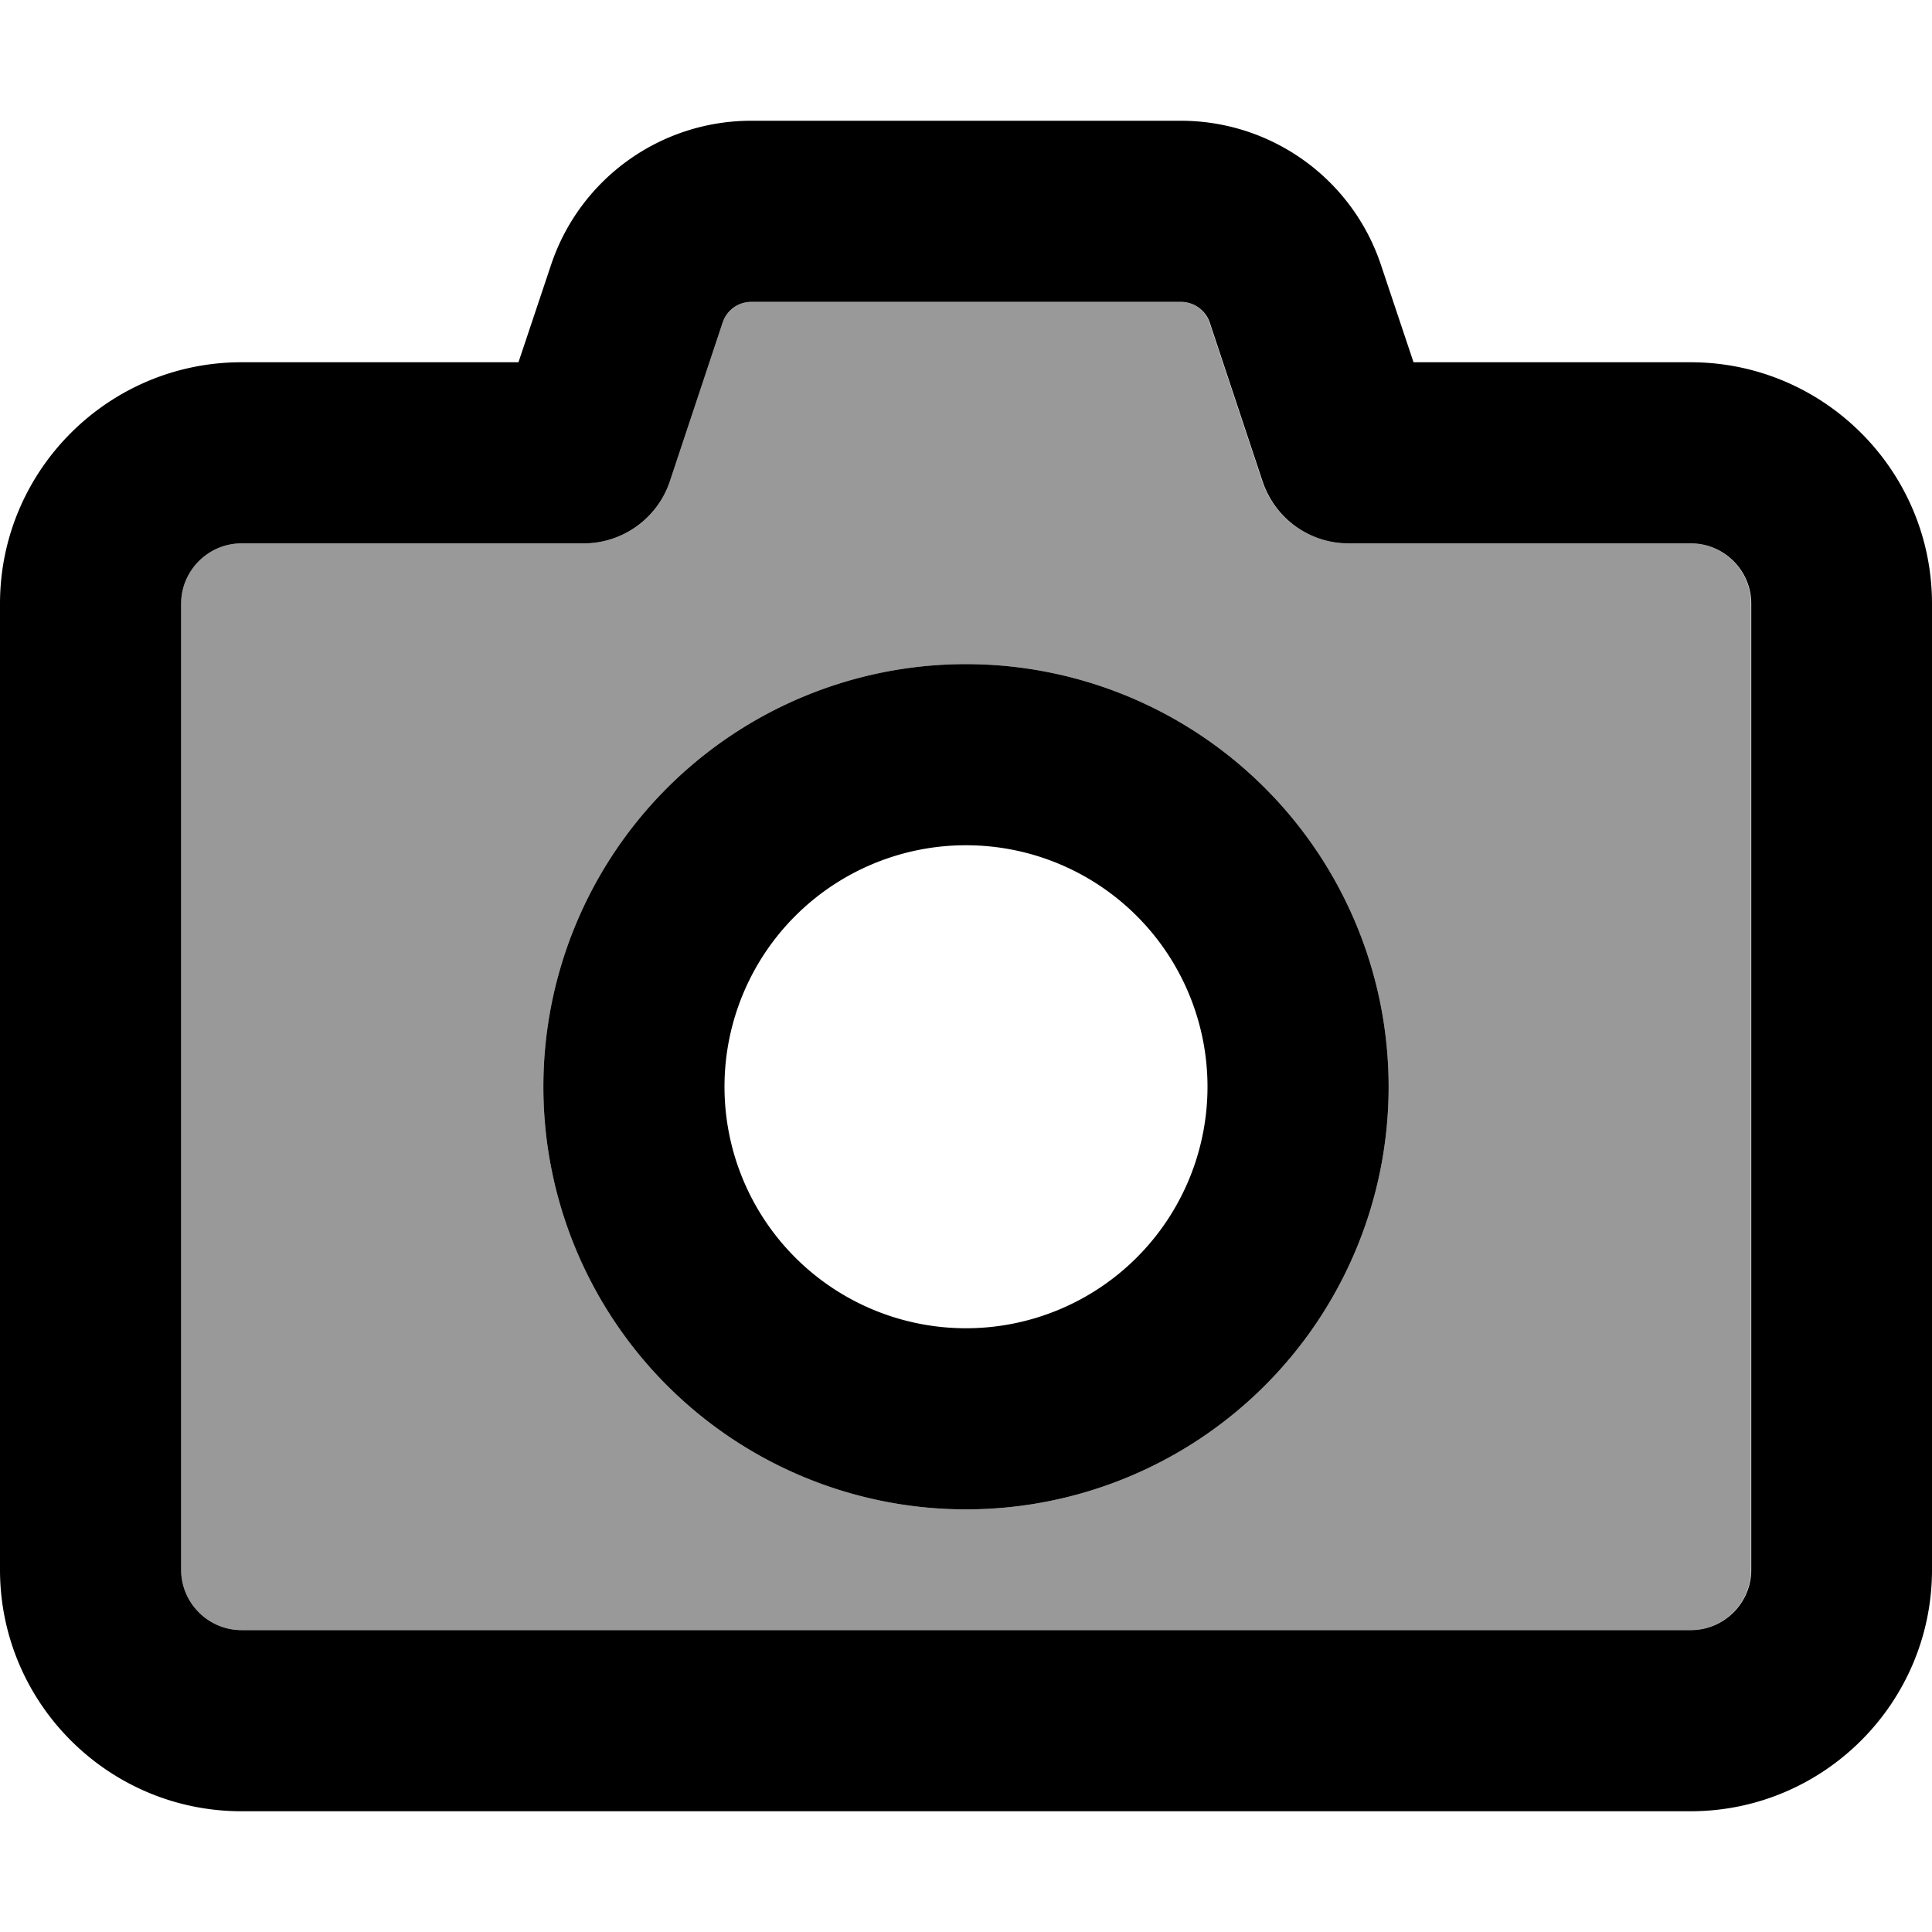 <svg xmlns="http://www.w3.org/2000/svg" viewBox="0 0 512 512"><!--! Font Awesome Pro 6.7.1 by @fontawesome - https://fontawesome.com License - https://fontawesome.com/license (Commercial License) Copyright 2024 Fonticons, Inc. --><defs><style>.fa-secondary{opacity:.4}</style></defs><path class="fa-secondary" d="M48 160l0 256c0 8.8 7.2 16 16 16l384 0c8.8 0 16-7.2 16-16l0-256c0-8.8-7.2-16-16-16l-90.7 0c-10.3 0-19.5-6.6-22.8-16.4l-14-42.1c-1.1-3.3-4.1-5.5-7.6-5.5L199.1 80c-3.4 0-6.5 2.2-7.6 5.5l-14 42.1c-3.3 9.8-12.4 16.4-22.8 16.4L64 144c-8.8 0-16 7.2-16 16zM368 288a112 112 0 1 1 -224 0 112 112 0 1 1 224 0z"/><path class="fa-primary" d="M199.1 32c-24.1 0-45.5 15.4-53.1 38.3l22.8 7.6-22.8-7.6L137.4 96 64 96C28.7 96 0 124.7 0 160L0 416c0 35.3 28.7 64 64 64l384 0c35.3 0 64-28.7 64-64l0-256c0-35.3-28.7-64-64-64l-73.4 0-8.6-25.7C358.4 47.4 337 32 312.9 32L199.1 32zm-7.6 53.5c1.1-3.3 4.1-5.5 7.6-5.5l113.9 0c3.4 0 6.5 2.2 7.6 5.5l14 42.1c3.3 9.8 12.4 16.4 22.8 16.4l90.7 0c8.8 0 16 7.2 16 16l0 256c0 8.8-7.2 16-16 16L64 432c-8.8 0-16-7.2-16-16l0-256c0-8.8 7.2-16 16-16l90.7 0c10.3 0 19.5-6.6 22.8-16.4l14-42.1zM256 400a112 112 0 1 0 0-224 112 112 0 1 0 0 224zM192 288a64 64 0 1 1 128 0 64 64 0 1 1 -128 0z"/></svg>